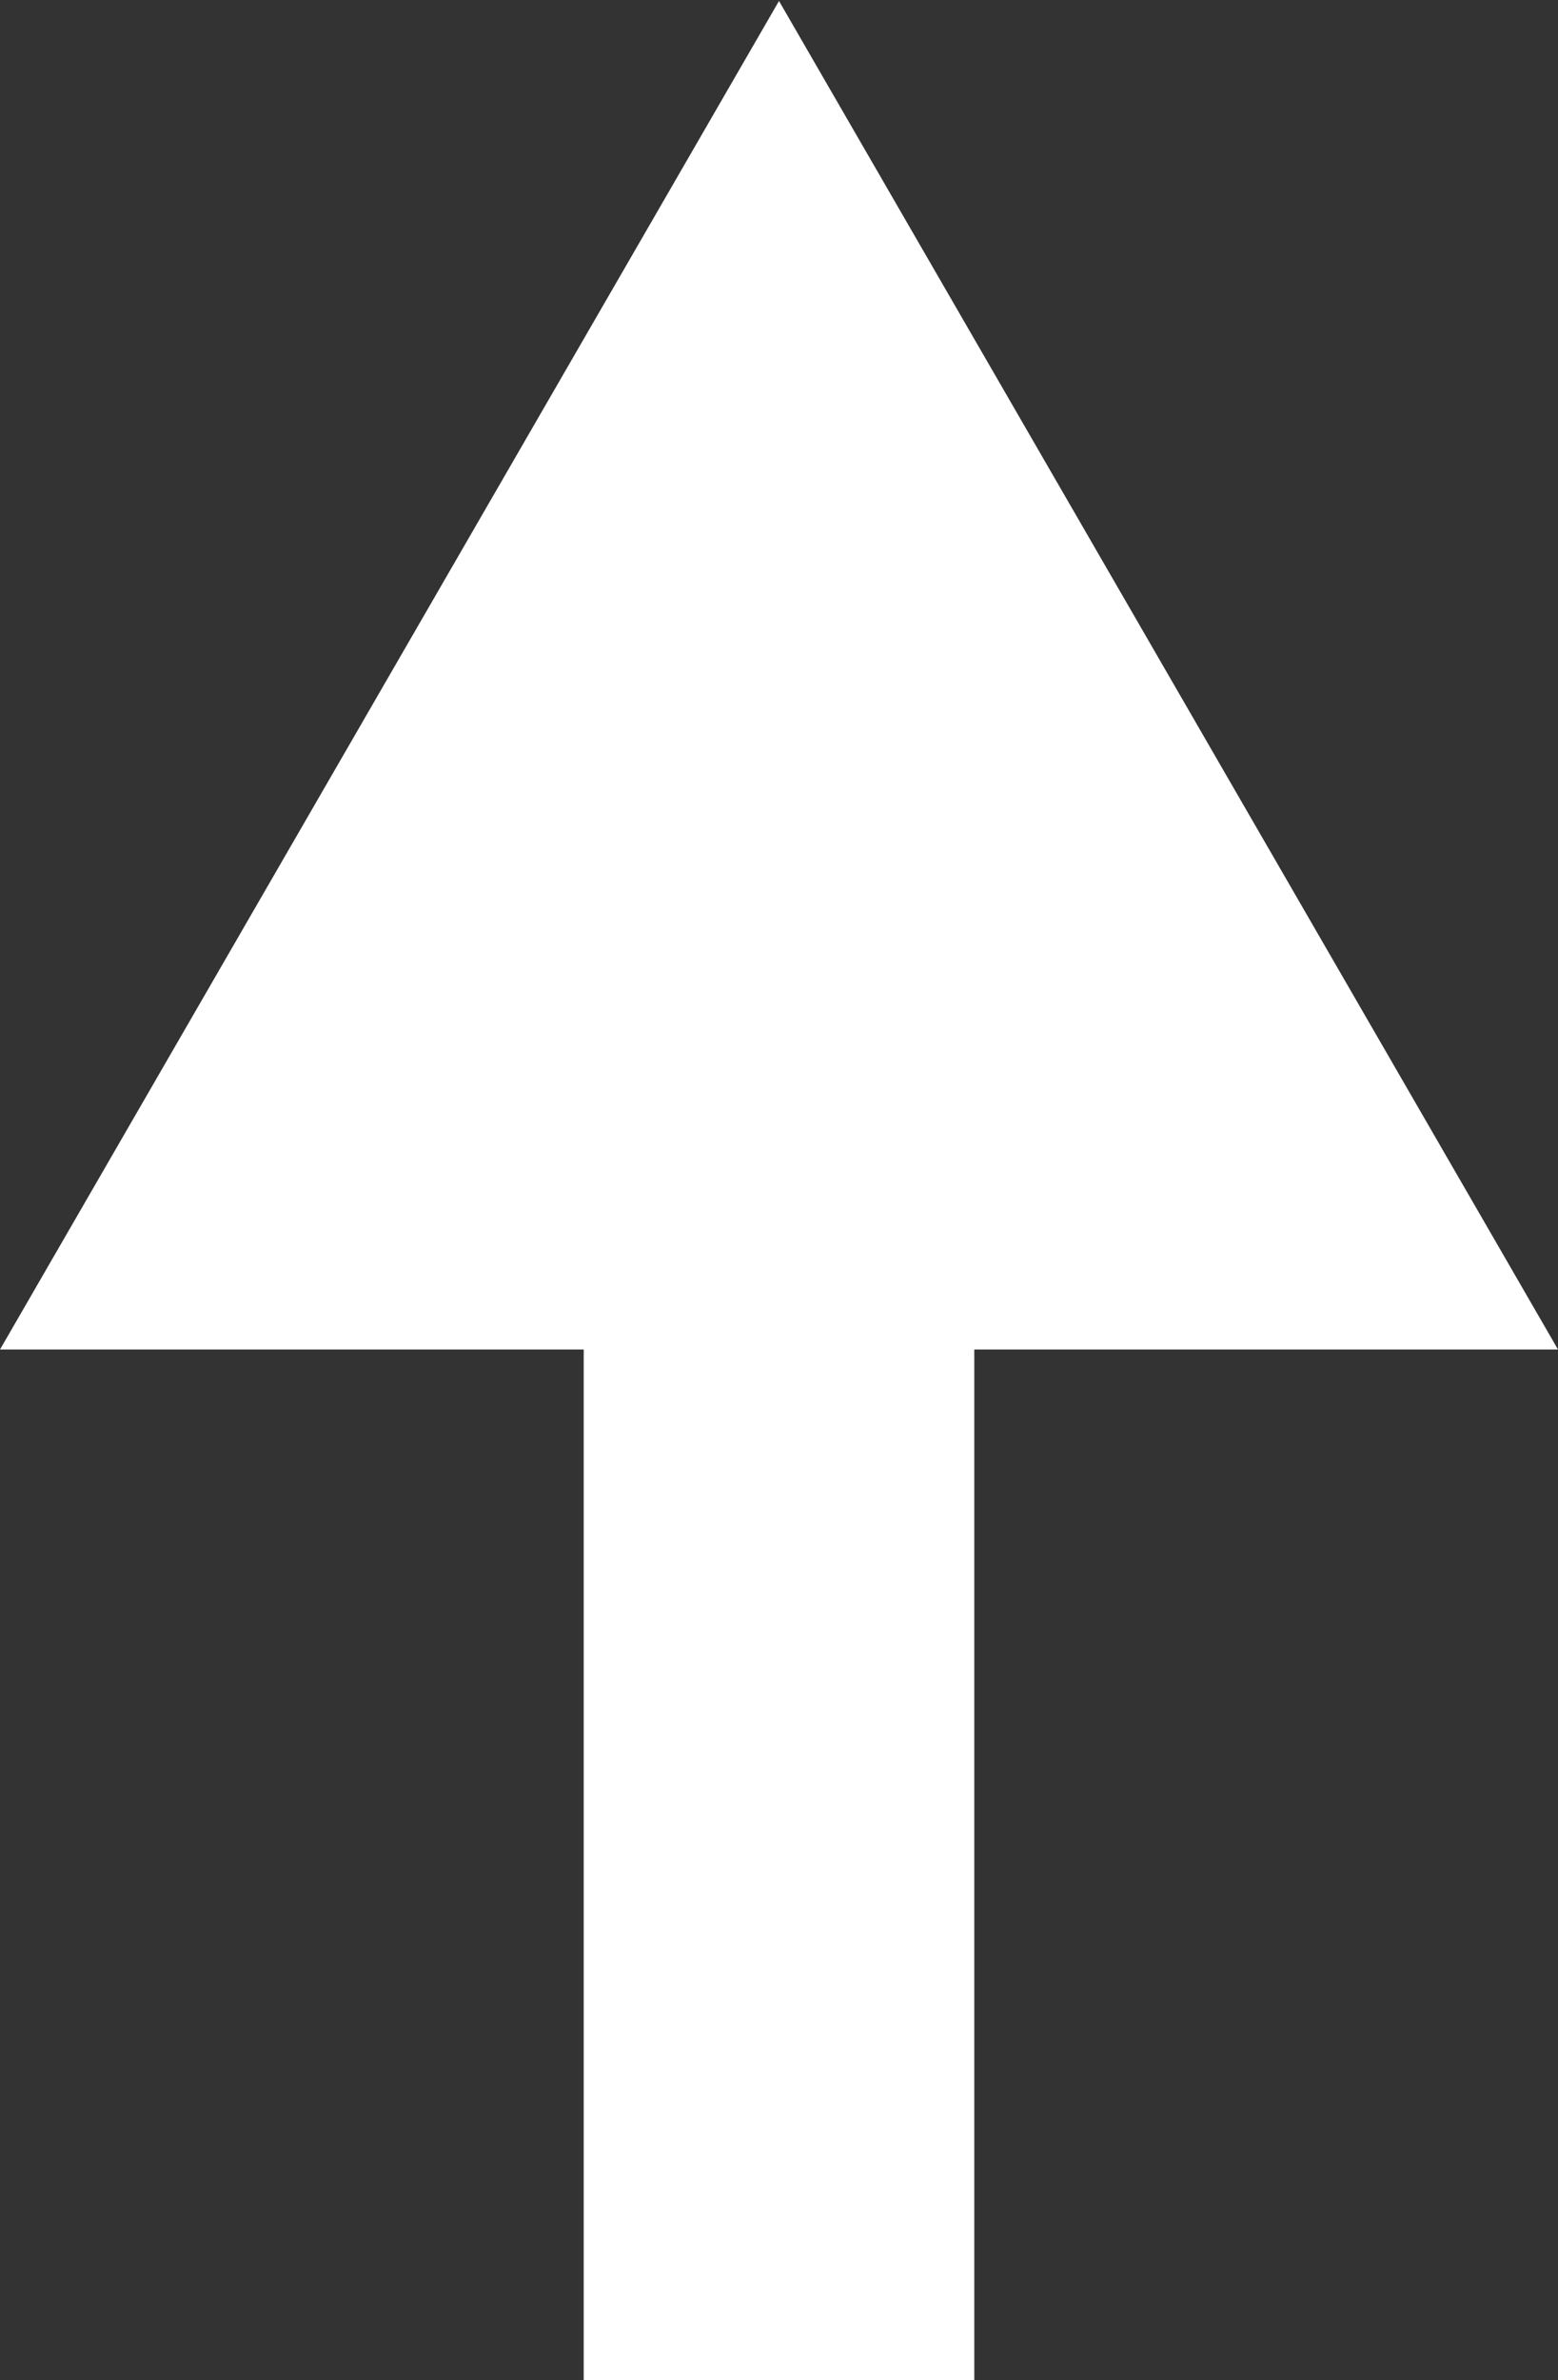 <svg xmlns="http://www.w3.org/2000/svg" width="7.978" height="12.178" viewBox="0 0 7.978 12.178">
  <rect x="0" y="0" width="7.978" height="12.178" fill="#333333" stroke="none"/>
  <g id="icon_health_index_up_arrow" transform="translate(7369.333 3778.805)">
    <rect id="Rectangle_739" data-name="Rectangle 739" width="2" height="6.437" transform="translate(-7366.344 -3773.064)" fill="#fff"/>
    <path id="Path_585" data-name="Path 585" d="M265.645,28.1,261.656,21.2,257.667,28.1Z" transform="translate(-7627 -3800)" fill="#fff"/>
  </g>
</svg>
